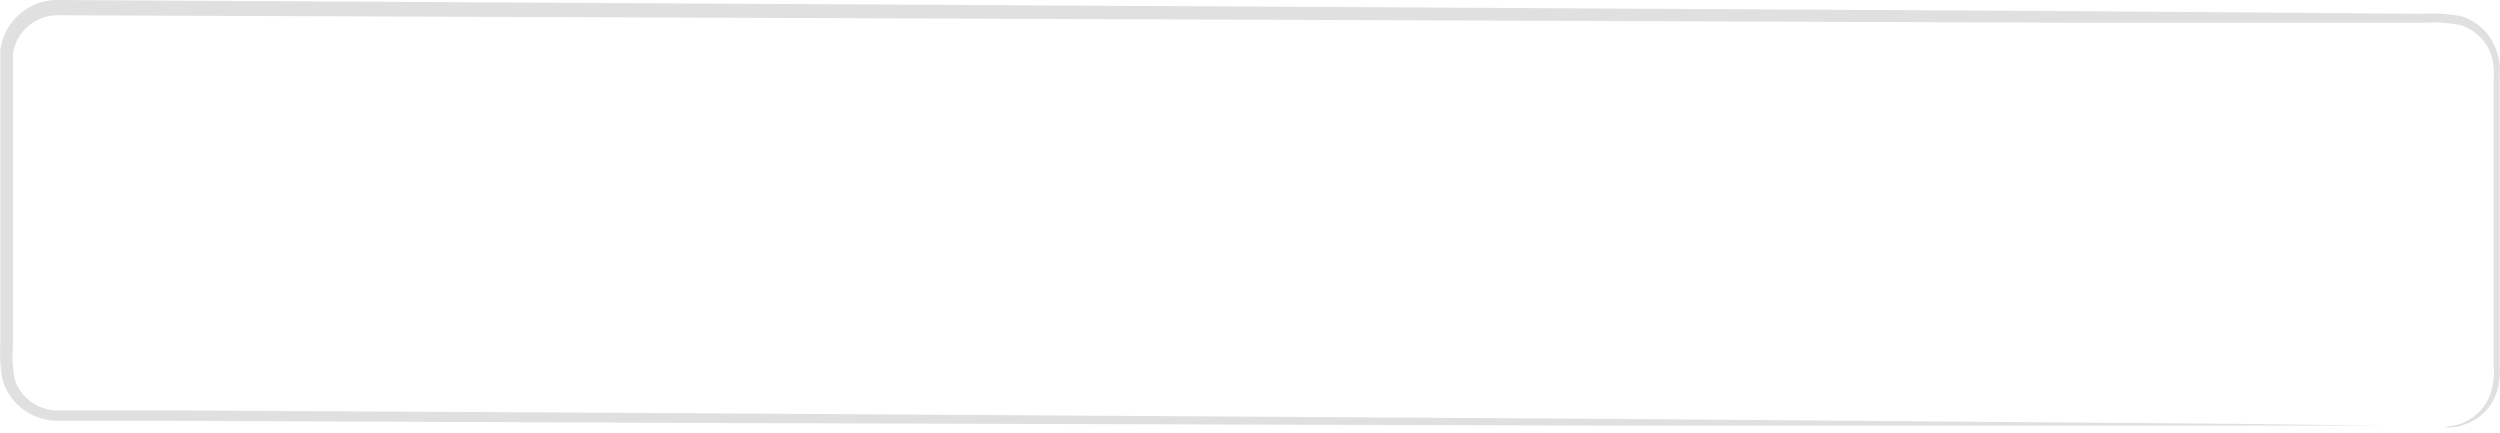 <svg width="75" height="13" viewBox="0 0 75 13" fill="none" xmlns="http://www.w3.org/2000/svg">
<path d="M73.328 12.813C73.475 12.795 73.62 12.769 73.764 12.733C73.966 12.668 74.152 12.562 74.31 12.421C74.467 12.279 74.593 12.106 74.679 11.912C74.793 11.619 74.838 11.303 74.81 10.989C74.81 10.634 74.81 10.263 74.81 9.835C74.81 8.999 74.81 8.033 74.81 6.929V2.317C74.844 1.983 74.77 1.647 74.599 1.358C74.416 1.068 74.135 0.851 73.807 0.748C73.446 0.681 73.078 0.659 72.711 0.683H62.259L1.718 0.458C1.393 0.458 1.078 0.577 0.834 0.792C0.589 1.008 0.431 1.304 0.389 1.627C0.389 2.353 0.389 3.08 0.389 3.806C0.389 5.259 0.389 6.711 0.389 8.164C0.389 8.89 0.389 9.617 0.389 10.343C0.362 10.68 0.377 11.019 0.433 11.353C0.52 11.649 0.707 11.906 0.963 12.079C1.23 12.253 1.546 12.335 1.864 12.311H5.023L21.097 12.399L48.313 12.566L66.66 12.711L71.65 12.769H66.66H48.313L21.097 12.689L5.023 12.624H1.864C1.47 12.65 1.08 12.546 0.752 12.326C0.422 12.097 0.181 11.761 0.07 11.374C0.004 11.005 -0.015 10.63 0.011 10.256C0.011 9.53 0.011 8.803 0.011 8.077C0.011 6.624 0.011 5.172 0.011 3.719C0.011 2.993 0.011 2.266 0.011 1.504C0.063 1.089 0.264 0.707 0.577 0.43C0.89 0.153 1.293 0 1.711 0L62.251 0.334L72.703 0.414C73.093 0.39 73.483 0.417 73.865 0.494C74.243 0.617 74.561 0.876 74.759 1.22C74.947 1.54 75.028 1.912 74.991 2.281C74.991 2.622 74.991 2.963 74.991 3.29C74.991 4.605 74.991 5.811 74.991 6.922C74.991 8.033 74.991 8.97 74.991 9.827C74.991 10.241 74.991 10.626 74.991 10.982C75.019 11.307 74.967 11.634 74.839 11.934C74.745 12.134 74.608 12.312 74.439 12.455C74.27 12.598 74.072 12.702 73.858 12.762C73.688 12.82 73.506 12.838 73.328 12.813Z" fill="#E0E0E0"/>
</svg>
